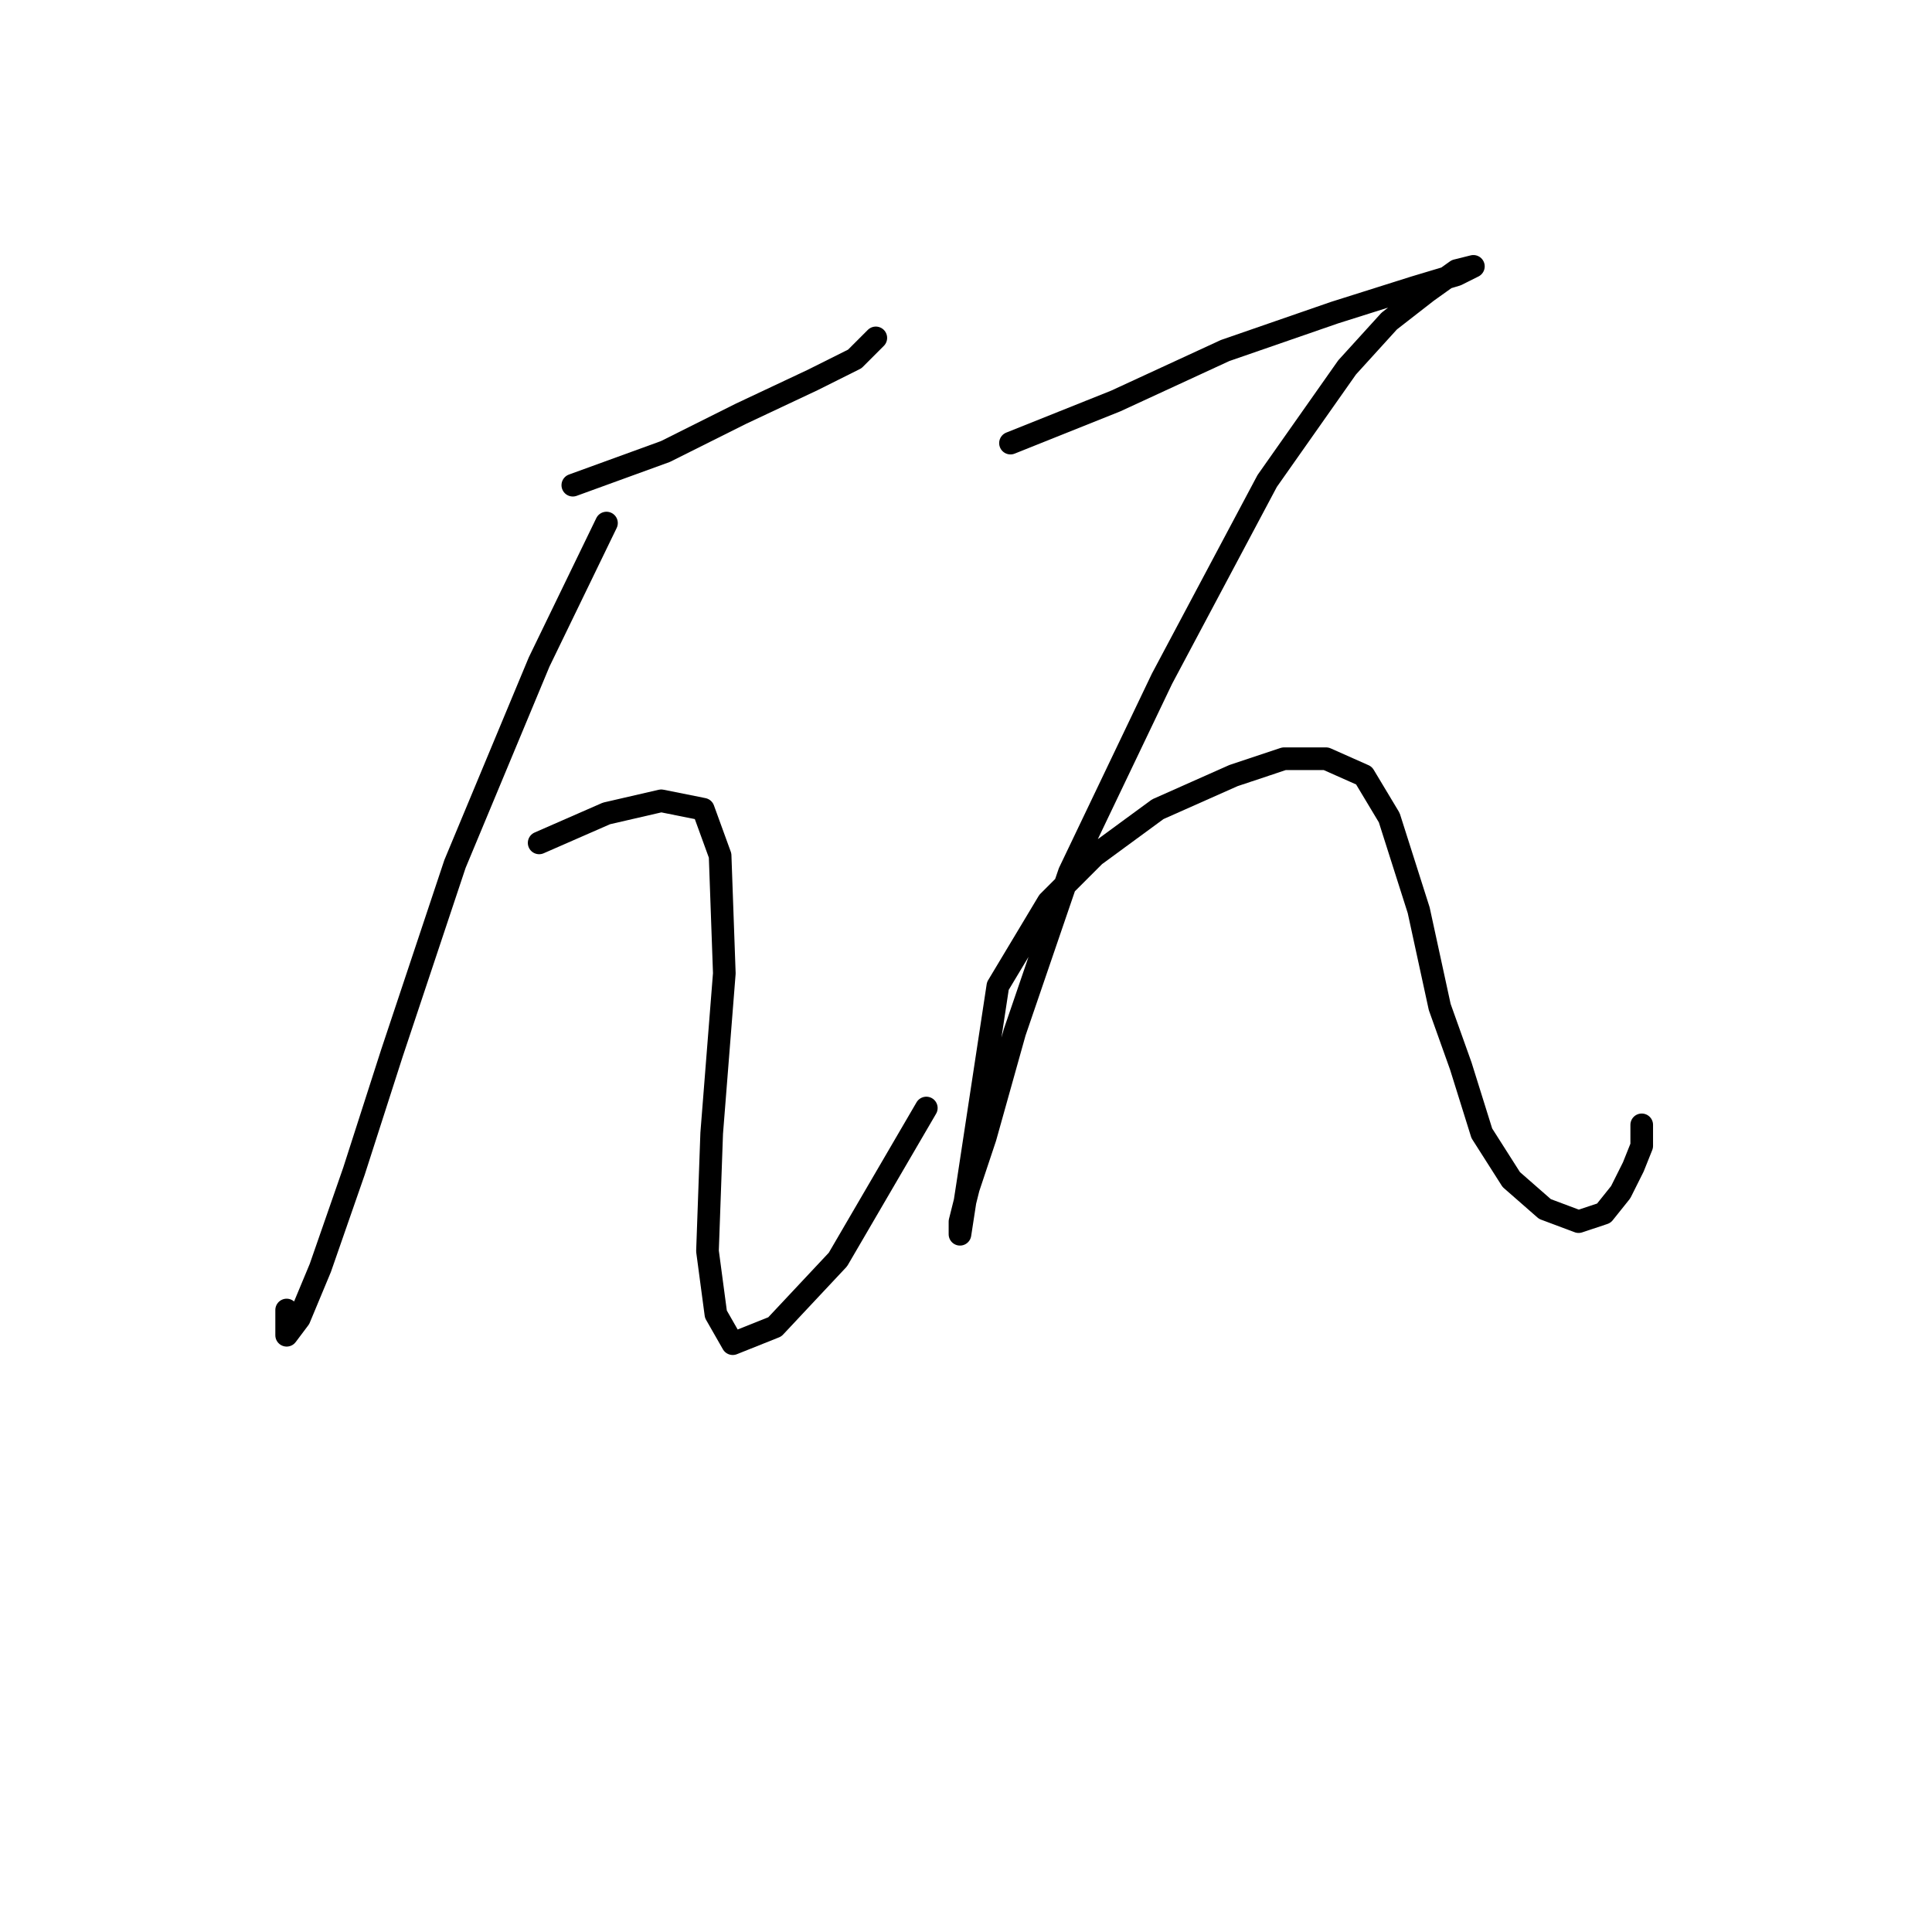 <?xml version="1.0" standalone="no"?>
    <svg width="256" height="256" xmlns="http://www.w3.org/2000/svg" version="1.1">
    <polyline stroke="black" stroke-width="3" stroke-linecap="round" fill="transparent" stroke-linejoin="round" points="75.901 64.29 88.169 59.829 98.206 54.81 107.686 50.349 113.262 47.561 116.05 44.773 116.05 44.773 " />
        <polyline stroke="black" stroke-width="3" stroke-linecap="round" fill="transparent" stroke-linejoin="round" points="80.362 69.308 71.44 87.71 60.288 114.476 51.924 139.569 46.905 155.182 42.444 168.007 39.656 174.699 37.983 176.929 37.983 173.583 37.983 173.583 " />
        <polyline stroke="black" stroke-width="3" stroke-linecap="round" fill="transparent" stroke-linejoin="round" points="71.44 111.688 80.362 107.784 87.611 106.111 93.188 107.227 95.418 113.36 95.976 128.974 94.303 150.163 93.745 165.777 94.86 174.141 97.091 178.044 102.667 175.814 111.031 166.892 122.742 146.818 122.742 146.818 " />
        <polyline stroke="black" stroke-width="3" stroke-linecap="round" fill="transparent" stroke-linejoin="round" points="133.894 58.714 147.834 53.137 162.333 46.446 176.831 41.427 187.425 38.082 193.002 36.409 195.232 35.294 193.002 35.851 189.098 38.639 184.08 42.543 178.504 48.677 167.909 63.732 153.968 89.94 141.701 115.591 134.452 136.781 130.548 150.721 128.318 157.412 127.202 161.873 127.202 163.546 128.318 156.297 132.221 130.647 138.912 119.494 145.046 113.36 153.411 107.227 163.448 102.766 170.139 100.535 175.715 100.535 180.734 102.766 184.08 108.342 187.983 120.61 190.771 133.435 193.559 141.242 196.347 150.163 200.251 156.297 204.712 160.201 209.173 161.873 212.518 160.758 214.749 157.97 216.422 154.624 217.537 151.836 217.537 149.048 217.537 149.048 " />
        </svg>